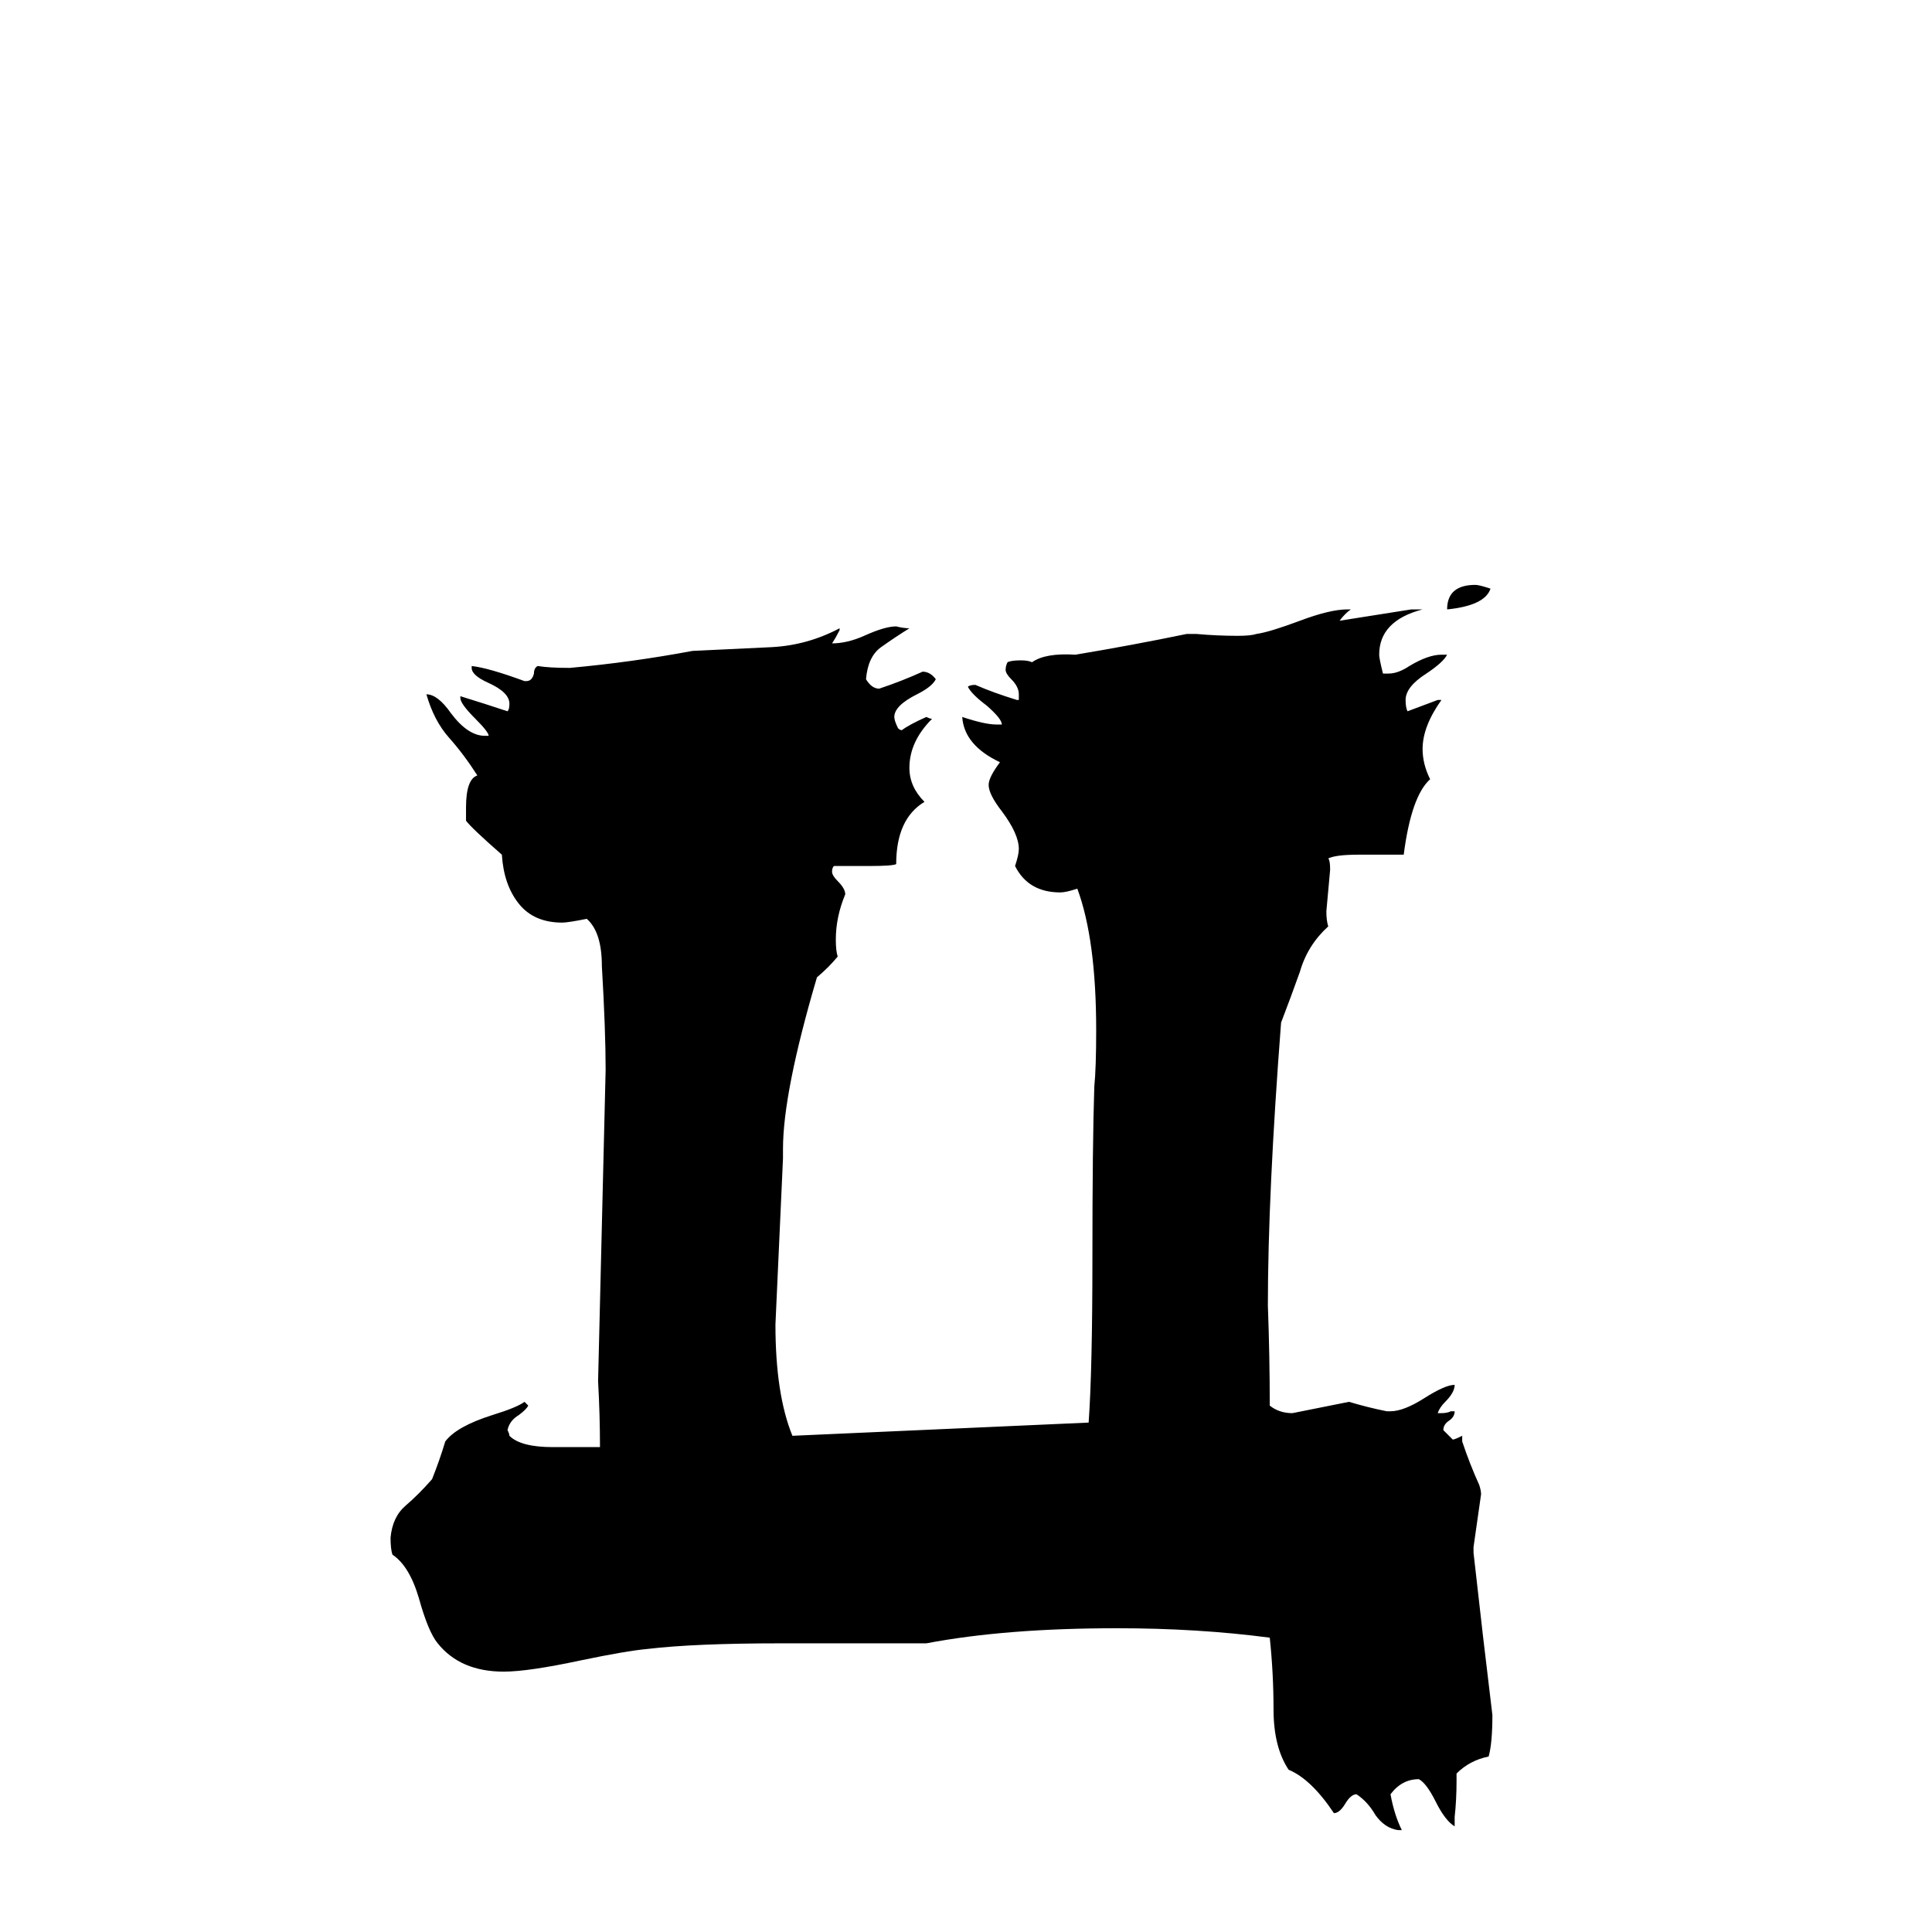 <svg xmlns="http://www.w3.org/2000/svg" viewBox="0 -800 1024 1024">
	<path fill="#000000" d="M790 -488Q787 -479 767 -477Q767 -490 782 -490Q784 -490 790 -488ZM771 163V168Q766 165 761 155Q756 145 752 143Q743 143 737 151Q739 162 743 170H741Q734 169 729 162Q725 155 719 151Q716 151 713 156Q710 161 707 161Q695 143 683 138Q675 126 675 106Q675 87 673 68Q635 63 592 63Q533 63 491 71H414Q368 71 343 74Q332 75 308 80Q280 86 267 86Q244 86 232 71Q227 65 222 47Q217 30 208 24Q207 21 207 15Q208 4 215 -2Q222 -8 229 -16Q233 -26 236 -36Q242 -44 261 -50Q274 -54 278 -57Q279 -56 280 -55Q279 -53 275 -50Q270 -47 269 -42Q270 -40 270 -39Q276 -33 293 -33H318Q318 -50 317 -68Q319 -150 321 -233Q321 -254 319 -288Q319 -306 311 -313Q301 -311 298 -311Q283 -311 275 -321Q267 -331 266 -347Q250 -361 247 -365V-372Q247 -387 253 -389Q246 -400 238 -409Q230 -418 226 -432Q232 -432 239 -422Q248 -410 257 -410H259Q259 -412 252 -419Q244 -427 244 -430V-431Q257 -427 269 -423Q270 -424 270 -427Q270 -433 259 -438Q250 -442 250 -446V-447Q259 -446 278 -439H279Q282 -439 283 -443Q283 -446 285 -447Q291 -446 302 -446Q335 -449 367 -455Q389 -456 409 -457Q428 -458 445 -467V-466Q443 -462 441 -459Q449 -459 458 -463Q469 -468 475 -468Q479 -467 482 -467Q474 -462 467 -457Q460 -452 459 -440Q462 -435 466 -435Q478 -439 489 -444Q493 -444 496 -440Q494 -436 486 -432Q474 -426 474 -420Q474 -418 476 -414Q477 -413 478 -413Q482 -416 491 -420Q493 -419 494 -419Q482 -407 482 -393Q482 -383 490 -375Q475 -366 475 -342Q473 -341 461 -341H442Q441 -340 441 -338Q441 -336 444 -333Q448 -329 448 -326Q443 -314 443 -302Q443 -296 444 -293Q439 -287 433 -282Q415 -221 415 -191V-186Q413 -142 411 -98Q411 -61 420 -39L577 -46Q579 -74 579 -133Q579 -194 580 -224Q581 -234 581 -254Q581 -302 571 -329Q565 -327 562 -327Q545 -327 538 -341Q540 -347 540 -350Q540 -358 531 -370Q524 -379 524 -384Q524 -388 530 -396Q511 -405 510 -420Q522 -416 528 -416H531Q531 -419 523 -426Q515 -432 513 -436Q514 -437 517 -437Q526 -433 539 -429H540V-432Q540 -436 536 -440Q533 -443 533 -445Q533 -447 534 -449Q536 -450 541 -450Q545 -450 547 -449Q554 -454 570 -453Q600 -458 629 -464H634Q645 -463 656 -463Q663 -463 666 -464Q673 -465 689 -471Q705 -477 714 -477H716Q713 -475 710 -471Q729 -474 748 -477H754Q731 -471 731 -453Q731 -451 733 -443H736Q741 -443 747 -447Q757 -453 764 -453H767Q765 -449 756 -443Q745 -436 745 -429Q745 -425 746 -423Q754 -426 762 -429H764Q754 -415 754 -403Q754 -395 758 -387Q748 -378 744 -347H720Q708 -347 704 -345Q705 -344 705 -339Q704 -328 703 -317Q703 -312 704 -309Q693 -299 689 -285Q684 -271 679 -258Q672 -167 672 -108Q673 -81 673 -55Q678 -51 685 -51Q700 -54 715 -57Q725 -54 735 -52H737Q744 -52 755 -59Q766 -66 771 -66Q771 -62 766 -57Q763 -54 762 -51H764Q767 -51 769 -52H771Q771 -49 768 -47Q765 -45 765 -42Q768 -39 770 -37Q771 -37 775 -39V-36Q779 -24 784 -13Q785 -10 785 -8Q783 6 781 20V23Q786 68 791 109Q791 124 789 131Q779 133 772 140V144Q772 154 771 163Z"/>
</svg>